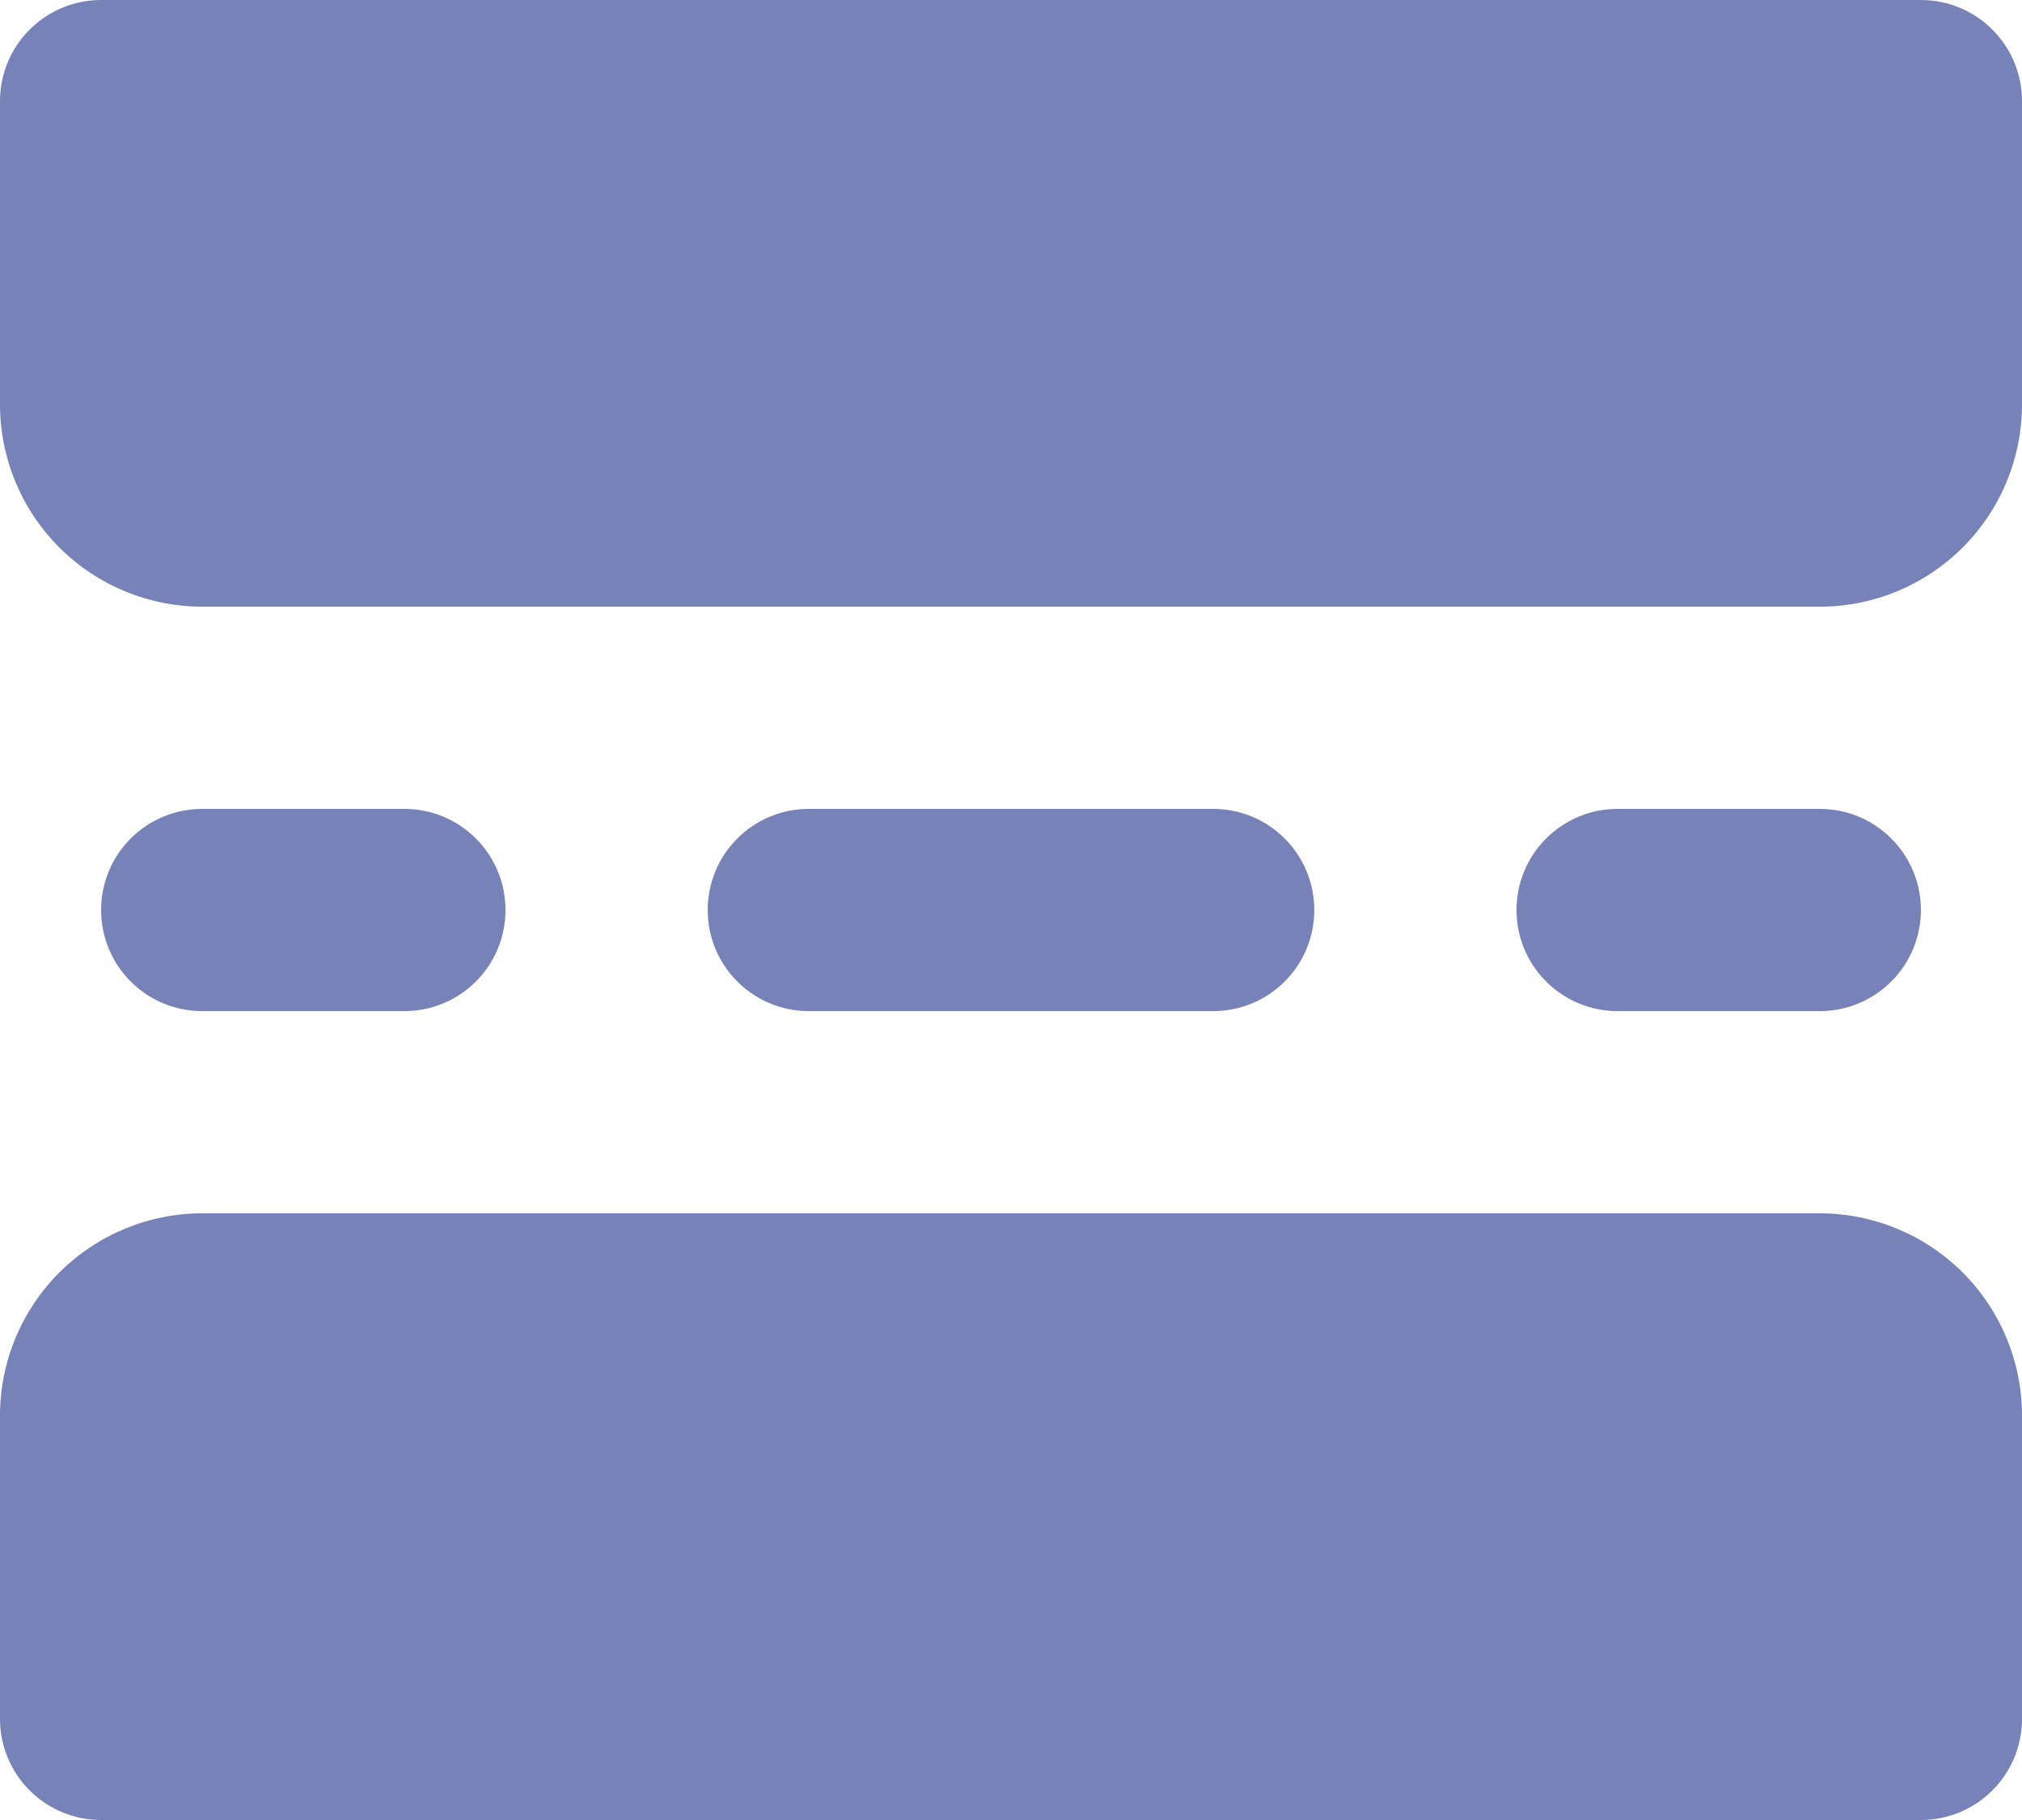 <svg width="20" height="18" viewBox="0 0 20 18" fill="none" xmlns="http://www.w3.org/2000/svg">
<path fill-rule="evenodd" clip-rule="evenodd" d="M0 1C0 0.735 0.105 0.48 0.293 0.293C0.48 0.105 0.735 0 1 0H19C19.265 0 19.52 0.105 19.707 0.293C19.895 0.48 20 0.735 20 1V4C20 4.53 19.789 5.039 19.414 5.414C19.039 5.789 18.53 6 18 6H2C1.47 6 0.961 5.789 0.586 5.414C0.211 5.039 0 4.53 0 4V1ZM19 9C19 9.265 18.895 9.52 18.707 9.707C18.52 9.895 18.265 10 18 10H16C15.735 10 15.48 9.895 15.293 9.707C15.105 9.52 15 9.265 15 9C15 8.735 15.105 8.48 15.293 8.293C15.48 8.105 15.735 8 16 8H18C18.265 8 18.52 8.105 18.707 8.293C18.895 8.48 19 8.735 19 9ZM13 9C13 9.265 12.895 9.52 12.707 9.707C12.52 9.895 12.265 10 12 10H8C7.735 10 7.48 9.895 7.293 9.707C7.105 9.52 7 9.265 7 9C7 8.735 7.105 8.48 7.293 8.293C7.48 8.105 7.735 8 8 8H12C12.265 8 12.52 8.105 12.707 8.293C12.895 8.48 13 8.735 13 9ZM5 9C5 9.265 4.895 9.52 4.707 9.707C4.52 9.895 4.265 10 4 10H2C1.735 10 1.48 9.895 1.293 9.707C1.105 9.52 1 9.265 1 9C1 8.735 1.105 8.48 1.293 8.293C1.48 8.105 1.735 8 2 8H4C4.265 8 4.52 8.105 4.707 8.293C4.895 8.48 5 8.735 5 9ZM2 12C1.47 12 0.961 12.211 0.586 12.586C0.211 12.961 0 13.47 0 14V17C0 17.265 0.105 17.52 0.293 17.707C0.48 17.895 0.735 18 1 18H19C19.265 18 19.52 17.895 19.707 17.707C19.895 17.52 20 17.265 20 17V14C20 13.47 19.789 12.961 19.414 12.586C19.039 12.211 18.53 12 18 12H2Z" fill="#7782B9"/>
</svg>
